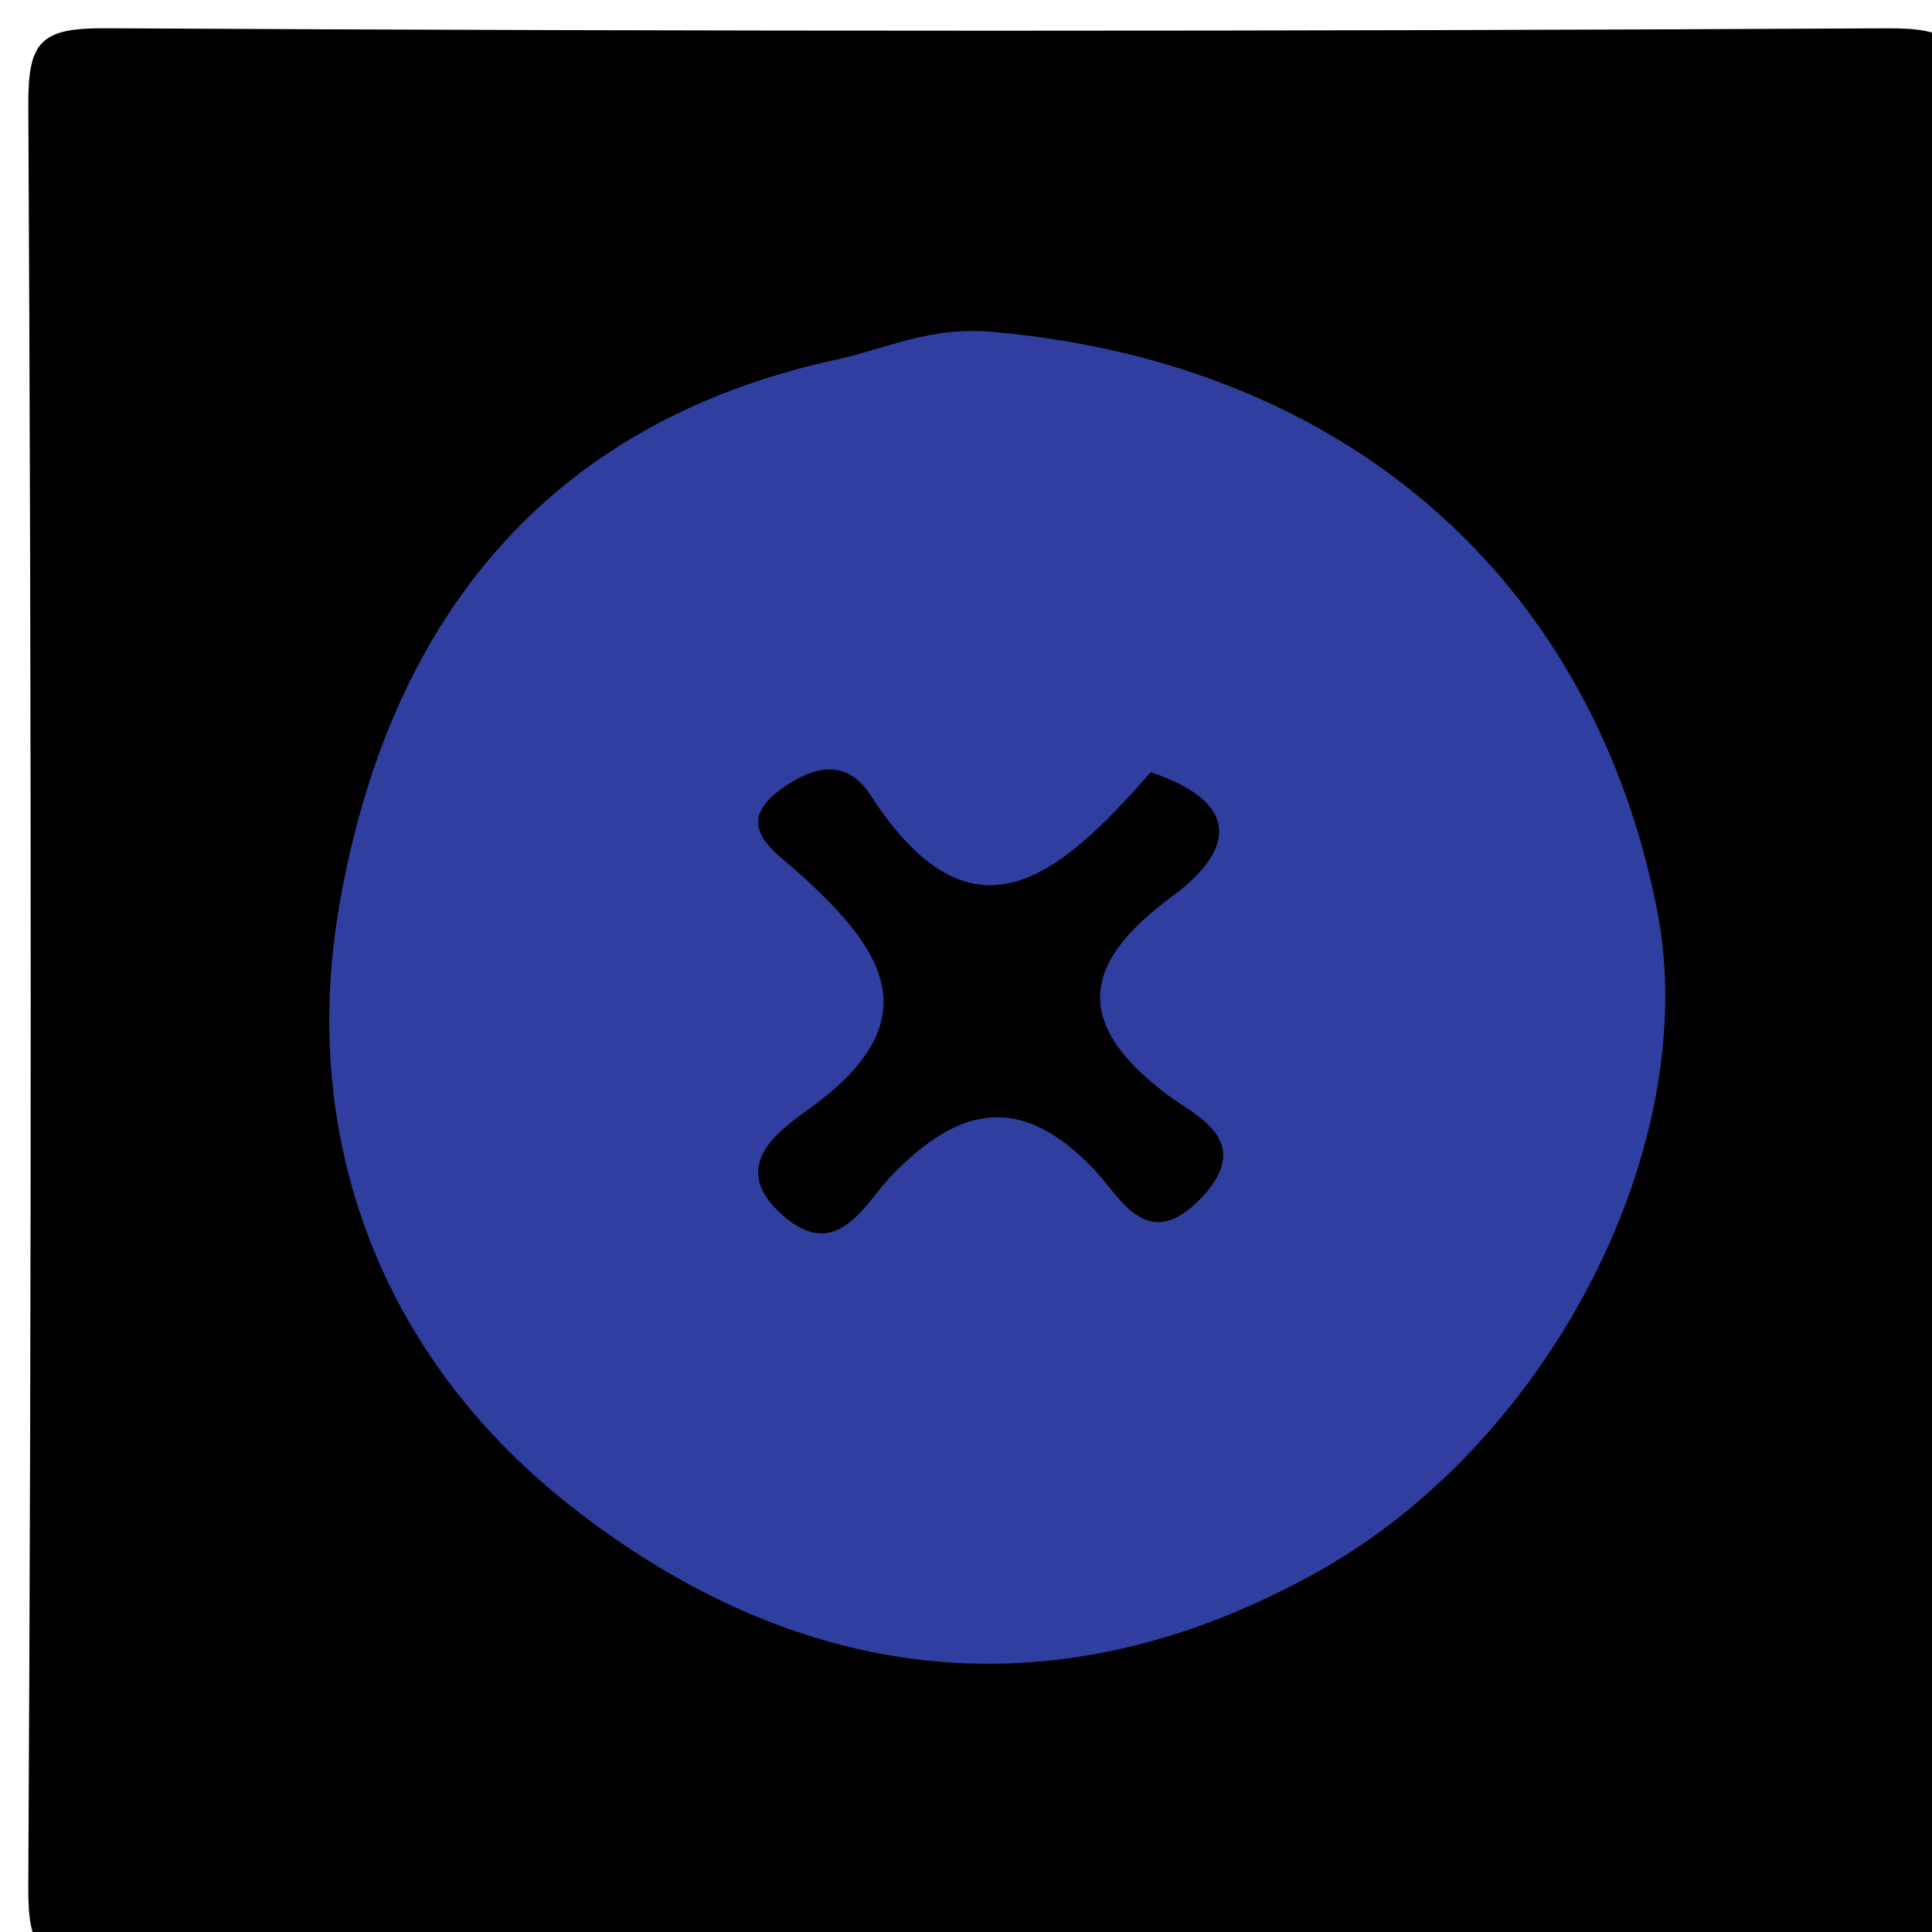 <svg version="1.1" id="Layer_1" xmlns="http://www.w3.org/2000/svg" xmlns:xlink="http://www.w3.org/1999/xlink" x="0px" y="0px"
	 width="100%" viewBox="0 0 64 64" enable-background="new 0 0 64 64" xml:space="preserve">
<path fill="#000000" opacity="1" stroke="none" 
	d="
M48.005,65 
	C32.837,65 18.17,64.943 3.505,65.063 
	C1.364,65.081 0.925,64.659 0.937,62.504 
	C1.045,42.838 1.043,23.171 0.938,3.505 
	C0.926,1.367 1.339,0.925 3.496,0.936 
	C23.162,1.045 42.829,1.043 62.495,0.938 
	C64.631,0.926 65.075,1.337 65.064,3.495 
	C64.955,23.161 64.957,42.828 65.062,62.494 
	C65.074,64.629 64.676,65.165 62.503,65.066 
	C57.846,64.852 53.172,65 48.005,65 
z"/>
<path fill="#303F9F" opacity="1" stroke="none" 
	d="
M32.979,11.003 
	C44.673,12.066 52.754,19.267 54.893,30.145 
	C56.412,37.866 51.392,47.749 43.642,52.073 
	C34.862,56.971 26.308,55.772 18.78,49.788 
	C12.615,44.886 9.892,37.704 11.251,29.932 
	C12.859,20.731 17.952,14.022 27.741,11.904 
	C29.34,11.558 30.844,10.781 32.979,11.003 
z"/>
<path fill="#000000" opacity="1" stroke="none" 
	d="
M38.12,25.58 
	C41.085,26.577 40.947,28.131 38.826,29.695 
	C35.894,31.856 35.479,33.844 38.635,36.241 
	C39.542,36.93 41.624,37.77 39.788,39.689 
	C38.005,41.552 37.126,39.677 36.264,38.762 
	C33.862,36.215 31.794,36.59 29.524,38.954 
	C28.641,39.872 27.732,41.846 25.93,40.26 
	C24.077,38.63 25.812,37.45 26.858,36.692 
	C30.919,33.748 29.207,31.377 26.411,28.875 
	C25.688,28.227 24.224,27.333 25.86,26.15 
	C26.808,25.464 27.976,25.015 28.832,26.335 
	C32.198,31.523 35.044,29.09 38.12,25.58 
z"/>
</svg>